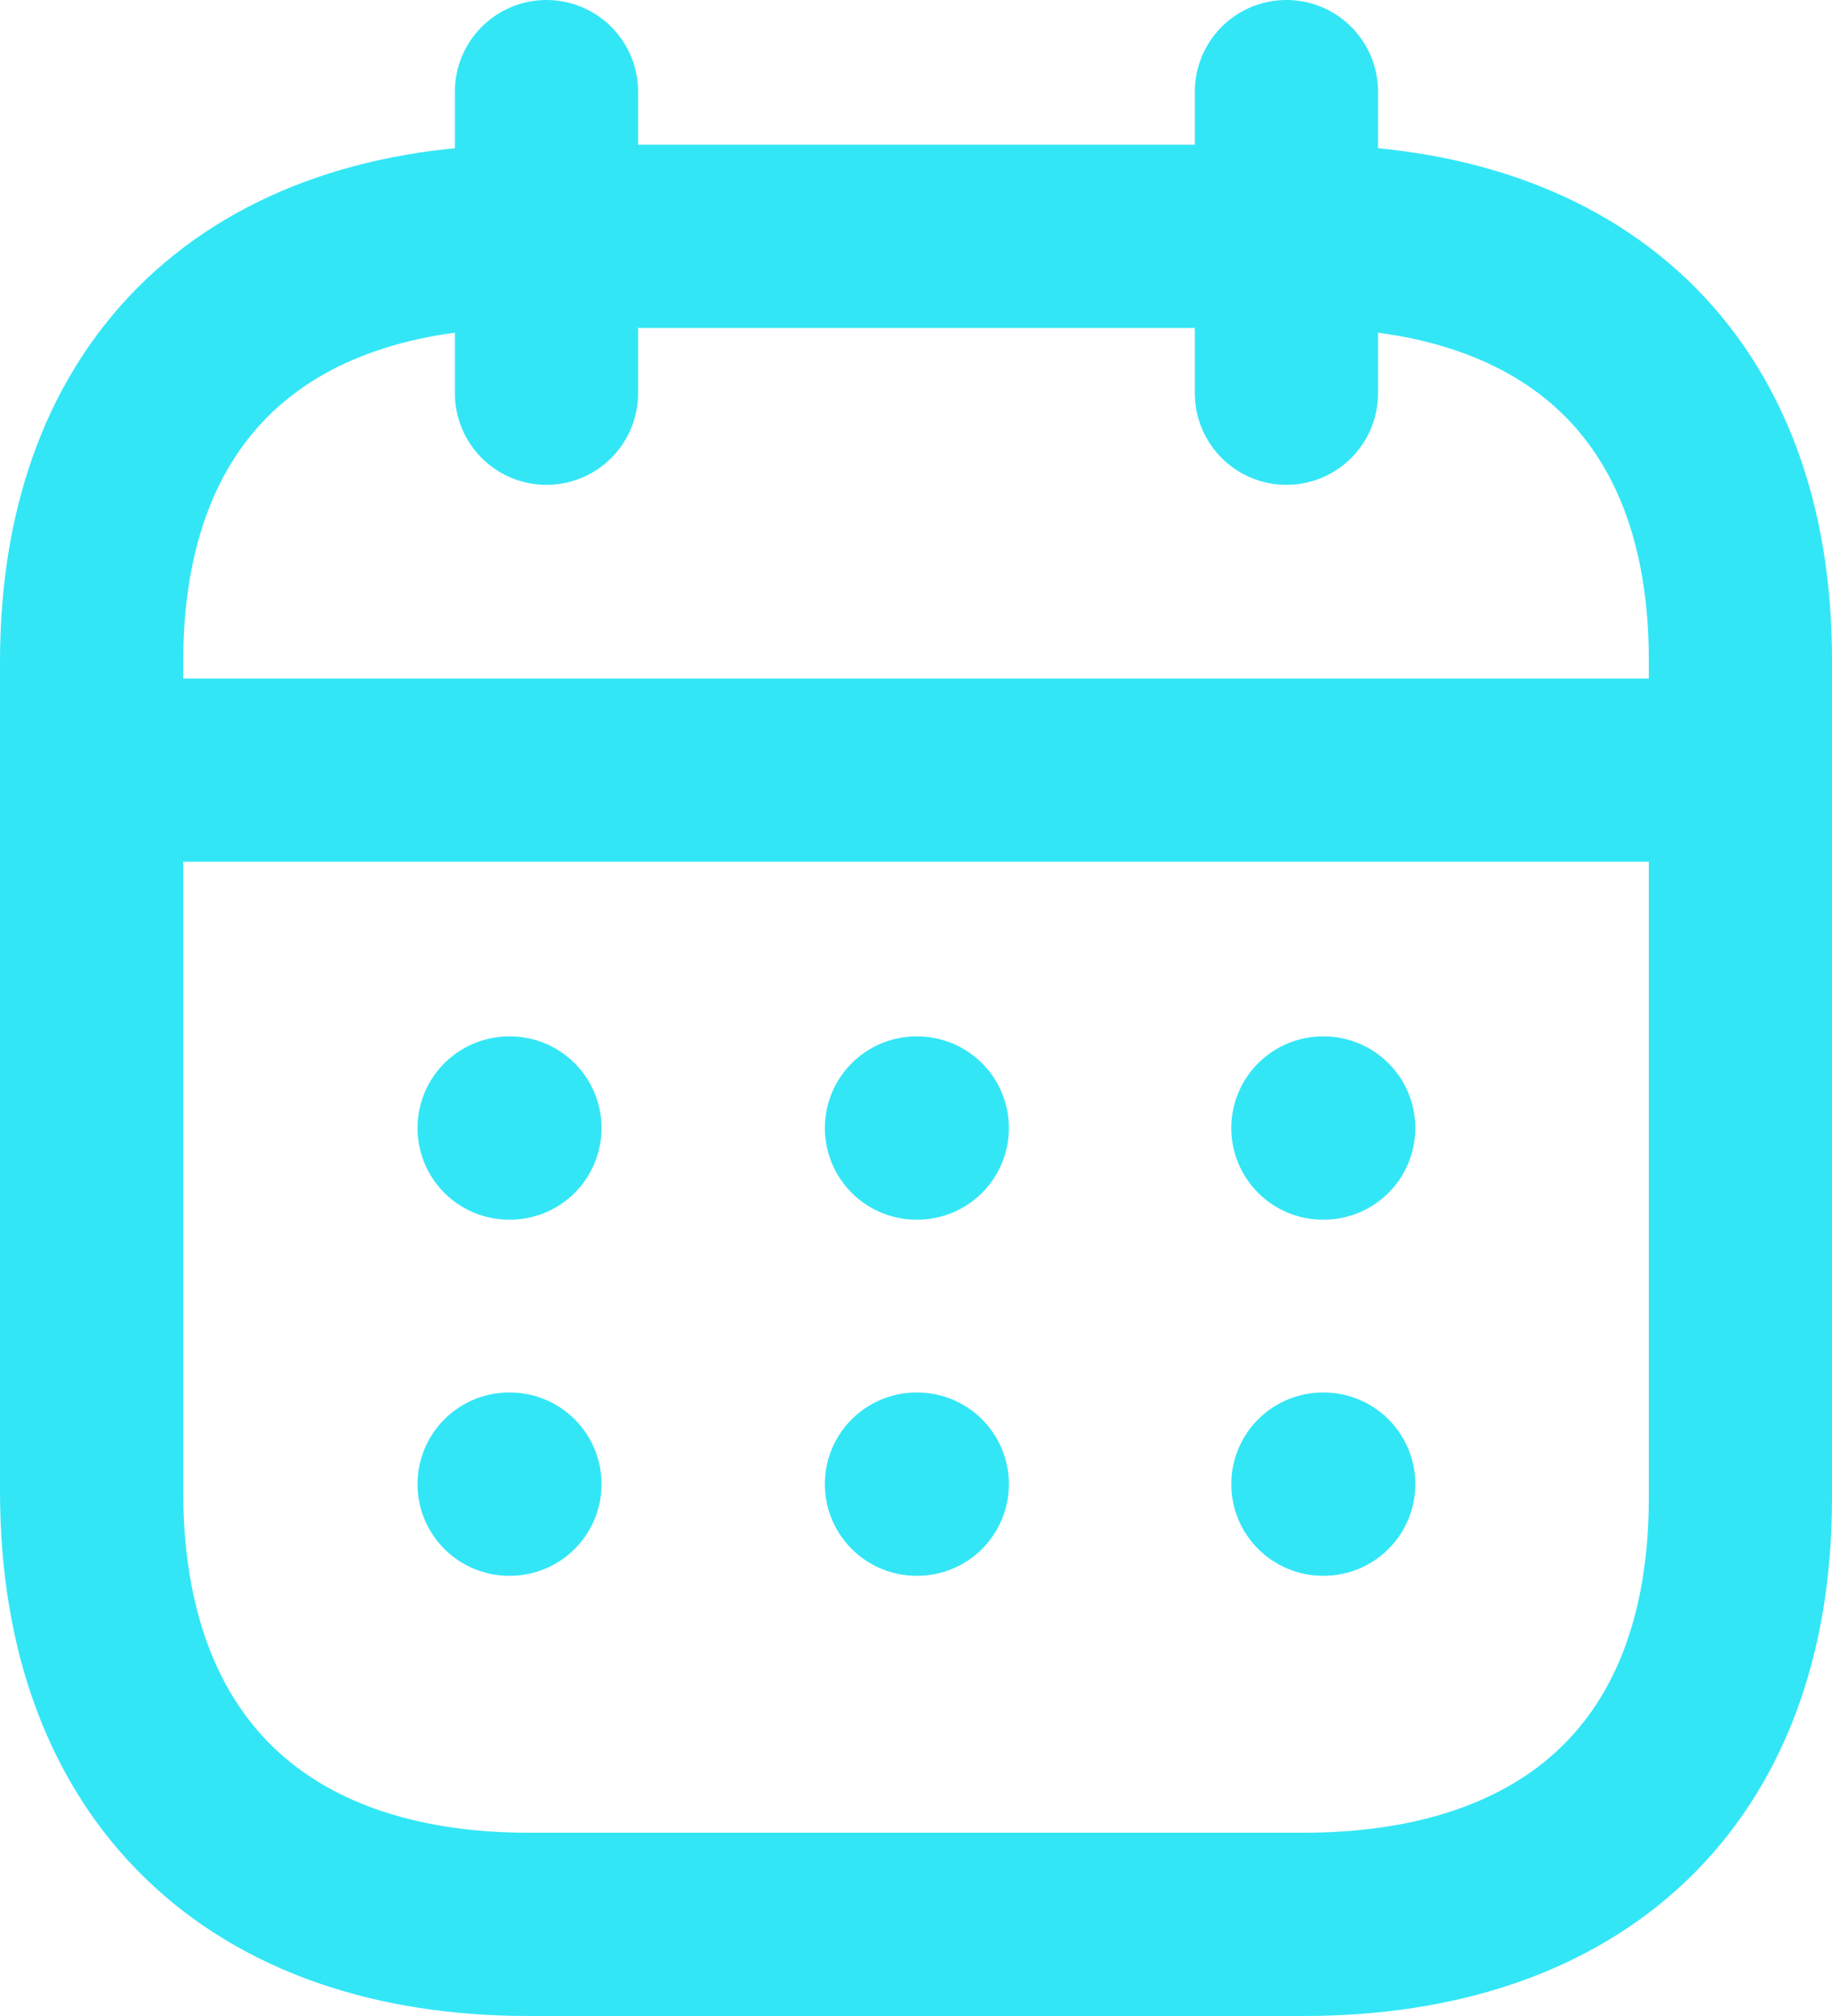 <svg width="20" height="22" viewBox="0 0 20 22" fill="none" xmlns="http://www.w3.org/2000/svg">
<path d="M1.093 8.404H18.917" stroke="#33E6F6" stroke-width="2" stroke-linecap="round" stroke-linejoin="round"/>
<path d="M14.442 12.31H14.451" stroke="#33E6F6" stroke-width="2" stroke-linecap="round" stroke-linejoin="round"/>
<path d="M10.005 12.31H10.014" stroke="#33E6F6" stroke-width="2" stroke-linecap="round" stroke-linejoin="round"/>
<path d="M5.558 12.31H5.567" stroke="#33E6F6" stroke-width="2" stroke-linecap="round" stroke-linejoin="round"/>
<path d="M14.442 16.196H14.451" stroke="#33E6F6" stroke-width="2" stroke-linecap="round" stroke-linejoin="round"/>
<path d="M10.005 16.196H10.014" stroke="#33E6F6" stroke-width="2" stroke-linecap="round" stroke-linejoin="round"/>
<path d="M5.558 16.196H5.567" stroke="#33E6F6" stroke-width="2" stroke-linecap="round" stroke-linejoin="round"/>
<path d="M14.044 1V4.291" stroke="#33E6F6" stroke-width="2" stroke-linecap="round" stroke-linejoin="round"/>
<path d="M5.966 1V4.291" stroke="#33E6F6" stroke-width="2" stroke-linecap="round" stroke-linejoin="round"/>
<path fill-rule="evenodd" clip-rule="evenodd" d="M14.238 2.579H5.771C2.834 2.579 1 4.215 1 7.222V16.272C1 19.326 2.834 21 5.771 21H14.229C17.175 21 19 19.355 19 16.348V7.222C19.009 4.215 17.184 2.579 14.238 2.579Z" stroke="#33E6F6" stroke-width="2" stroke-linecap="round" stroke-linejoin="round"/>
</svg>
